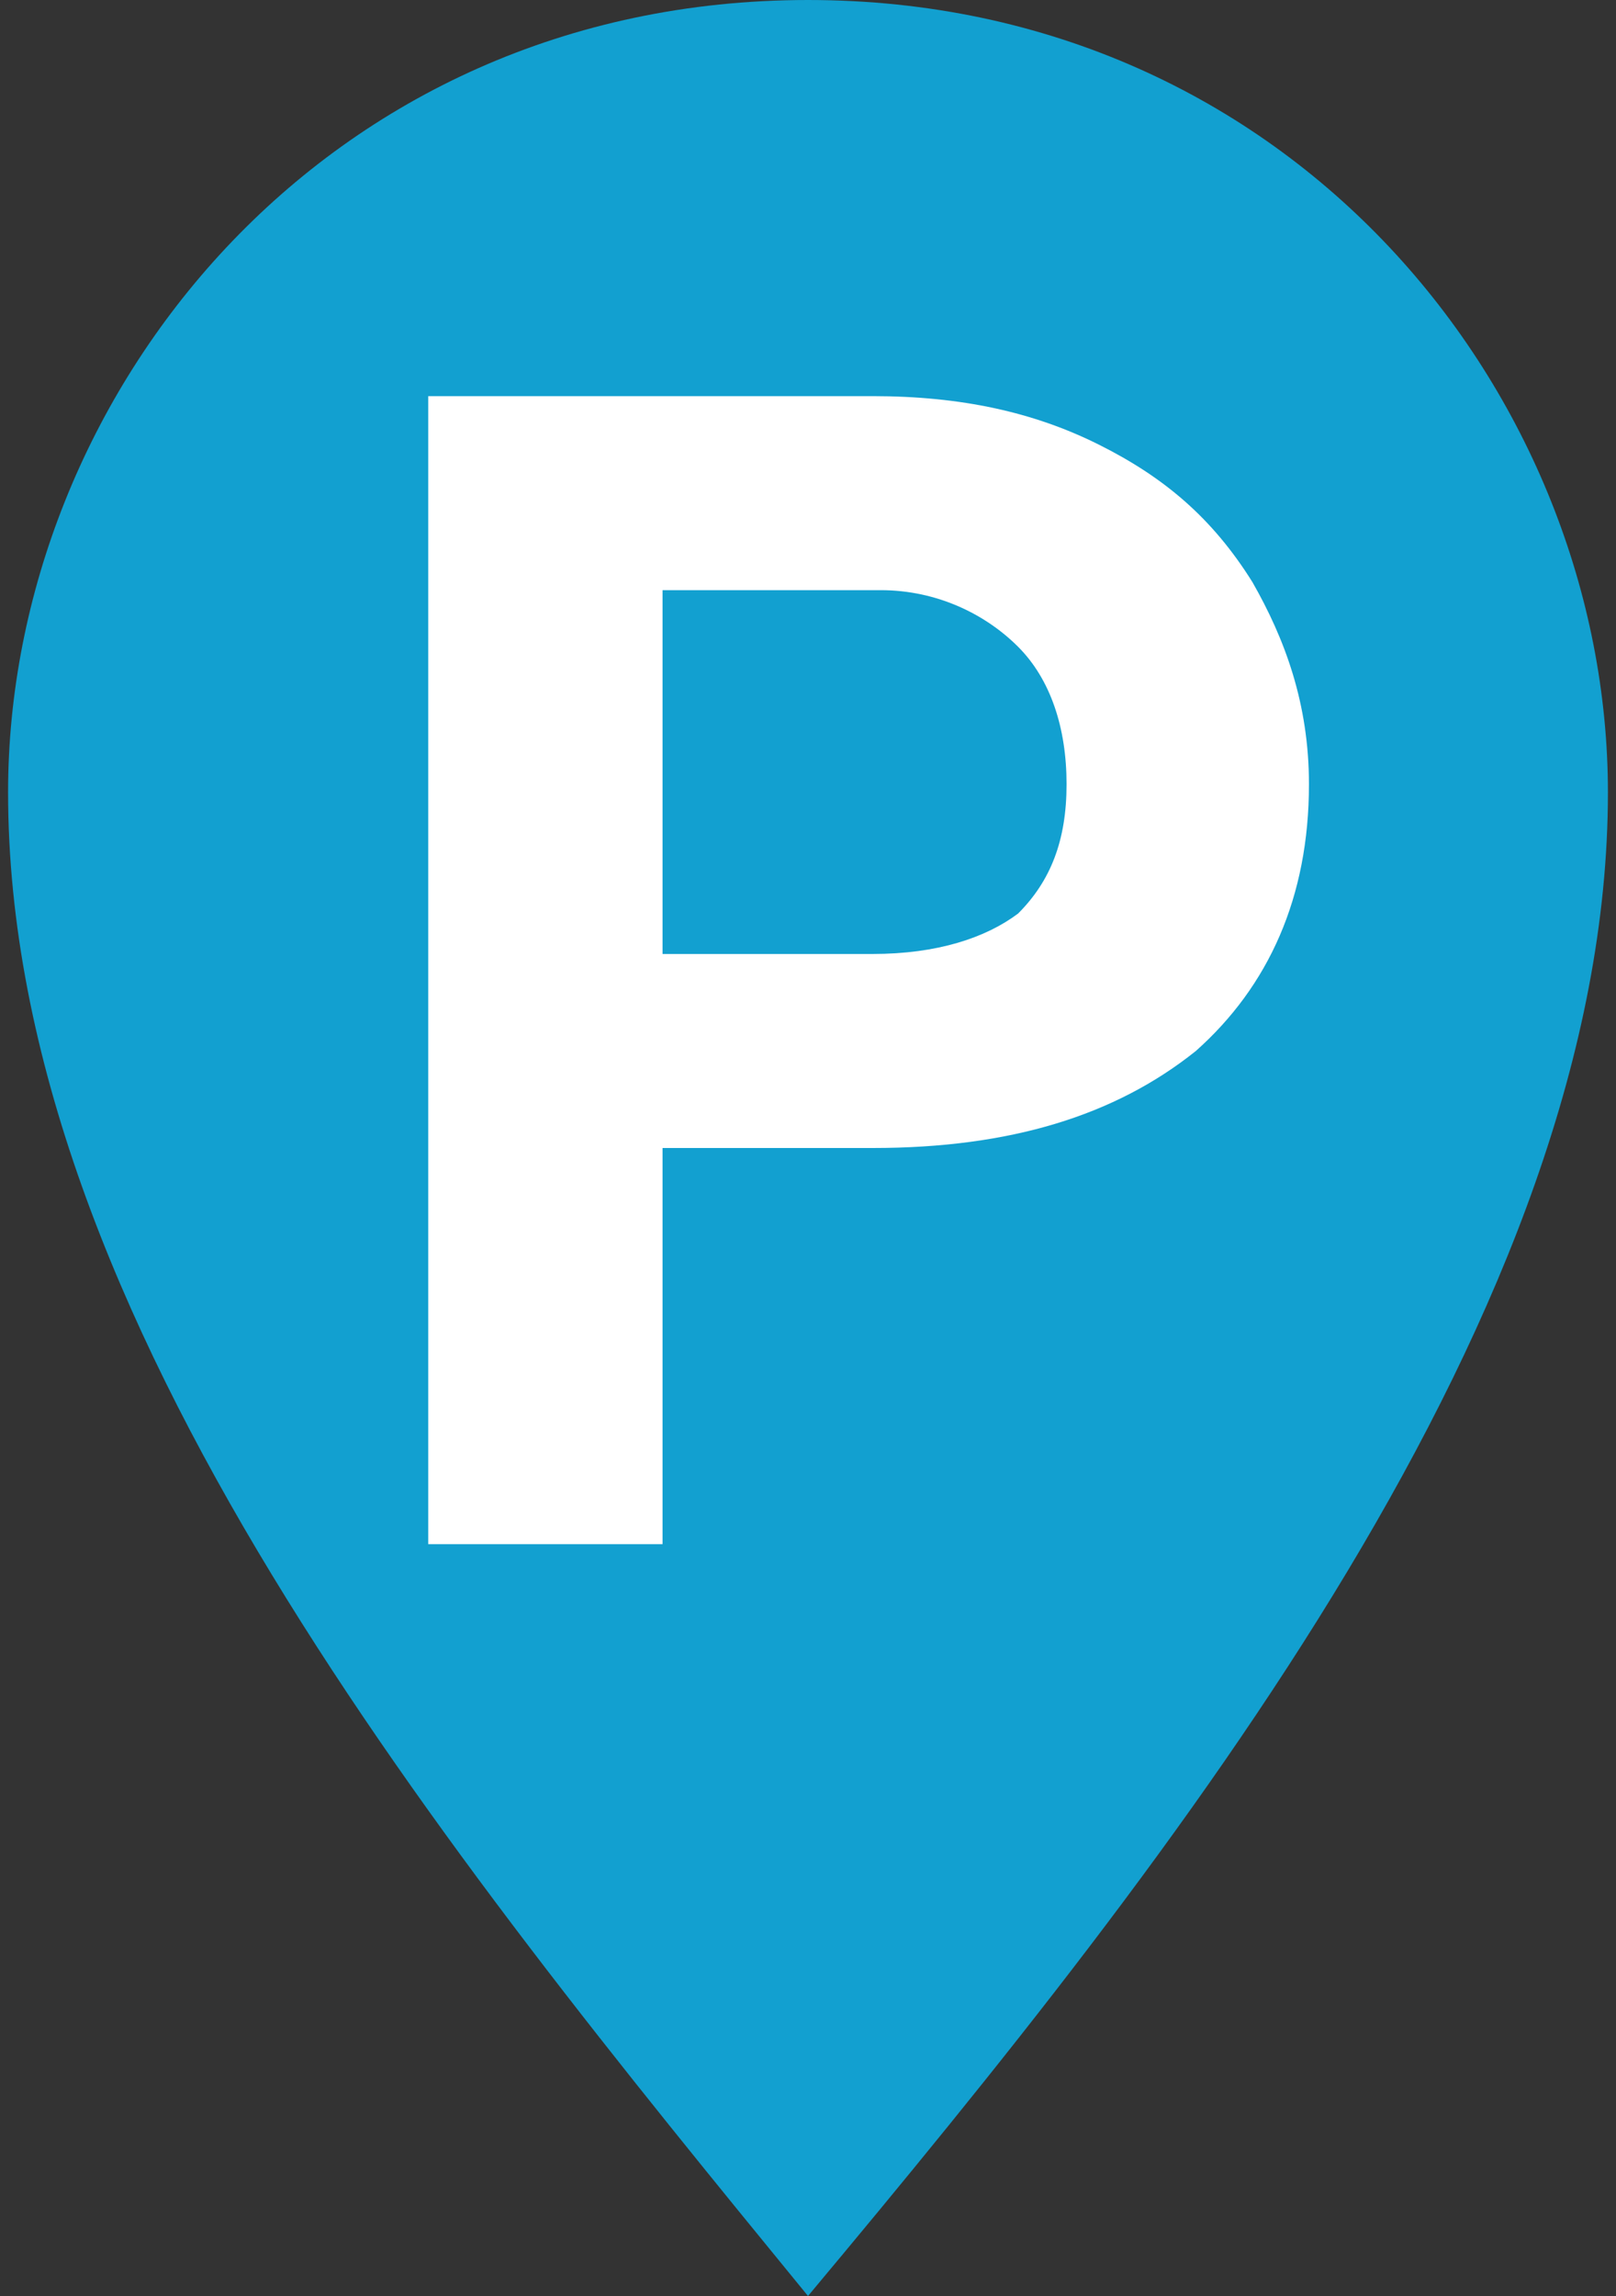 <?xml version="1.0" encoding="utf-8"?>
<!-- Generator: Adobe Illustrator 19.0.0, SVG Export Plug-In . SVG Version: 6.00 Build 0)  -->
<svg version="1.1" id="Layer_1" xmlns="http://www.w3.org/2000/svg" xmlns:xlink="http://www.w3.org/1999/xlink" x="0px" y="0px"
	 width="20px" height="28.4px" viewBox="-85 82.6 20 28.4" style="enable-background:new -85 82.6 20 28.4;" xml:space="preserve">
<rect x="-85" y="82.6" width="20" height="28.4" fill="#333333" stroke="none"/>
<style type="text/css">
	.st0{fill:#12A0D0;}
	.st1{fill:#FFFFFF;}
</style>
<path id="XMLID_7_" class="st0" d="M-75,82.6c-6,0-9.9,4.9-9.9,9.8c0,6.5,5.4,13.1,9.9,18.6c4.6-5.5,9.9-12.2,9.9-18.6
	C-65.1,87.5-69,82.6-75,82.6z"/>
<path class="st1" d="M-76.8,96.7v5h-2.9V87.5h5.5c1.1,0,2,0.2,2.8,0.6c0.8,0.4,1.4,0.9,1.9,1.7c0.4,0.7,0.7,1.5,0.7,2.5
	c0,1.4-0.5,2.5-1.4,3.3c-1,0.8-2.3,1.2-4,1.2H-76.8z M-76.8,94.4h2.6c0.8,0,1.4-0.2,1.8-0.5c0.4-0.4,0.6-0.9,0.6-1.6
	c0-0.7-0.2-1.3-0.6-1.7s-1-0.7-1.7-0.7h-2.7V94.4z"/>
</svg>
